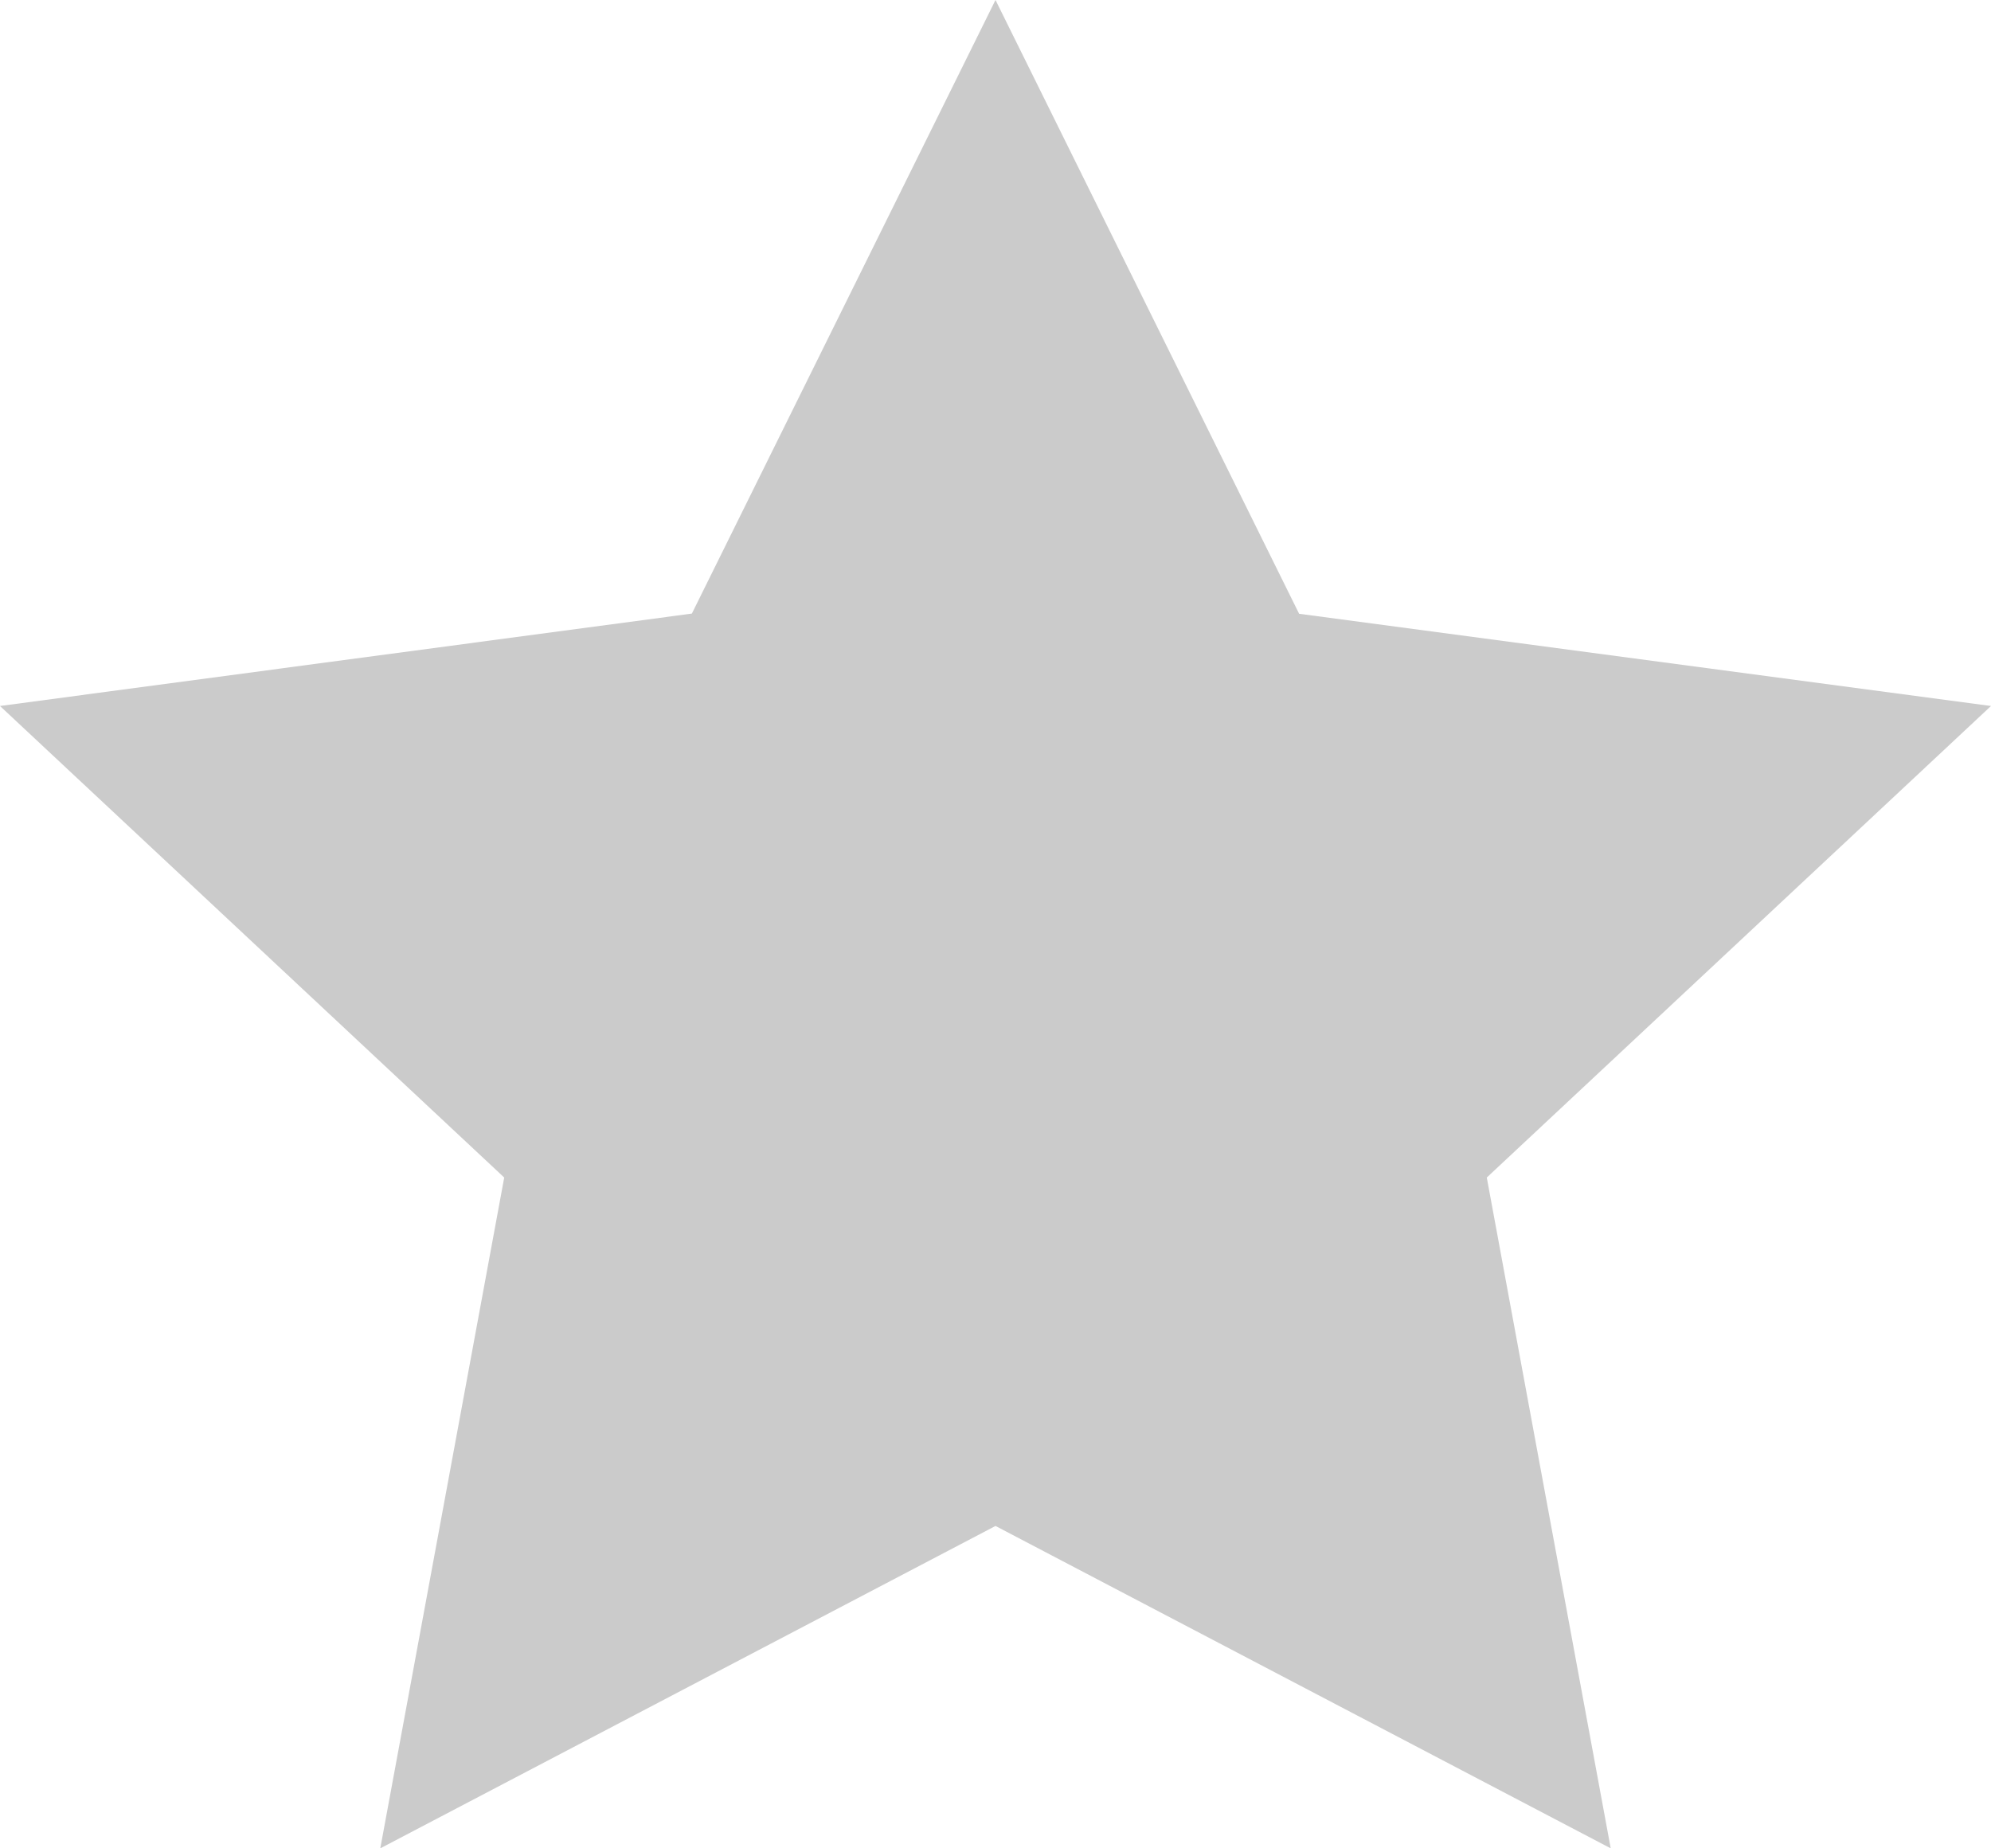 <svg xmlns="http://www.w3.org/2000/svg" width="28" height="26" viewBox="0 0 28 26">
    <path fill="#cbcbcb" d="M14 0l4.27 8.634L28 9.931l-7.091 6.633L22.652 26 14 21.465 5.348 26l1.743-9.436L0 9.931l9.73-1.3z"/>
</svg>
